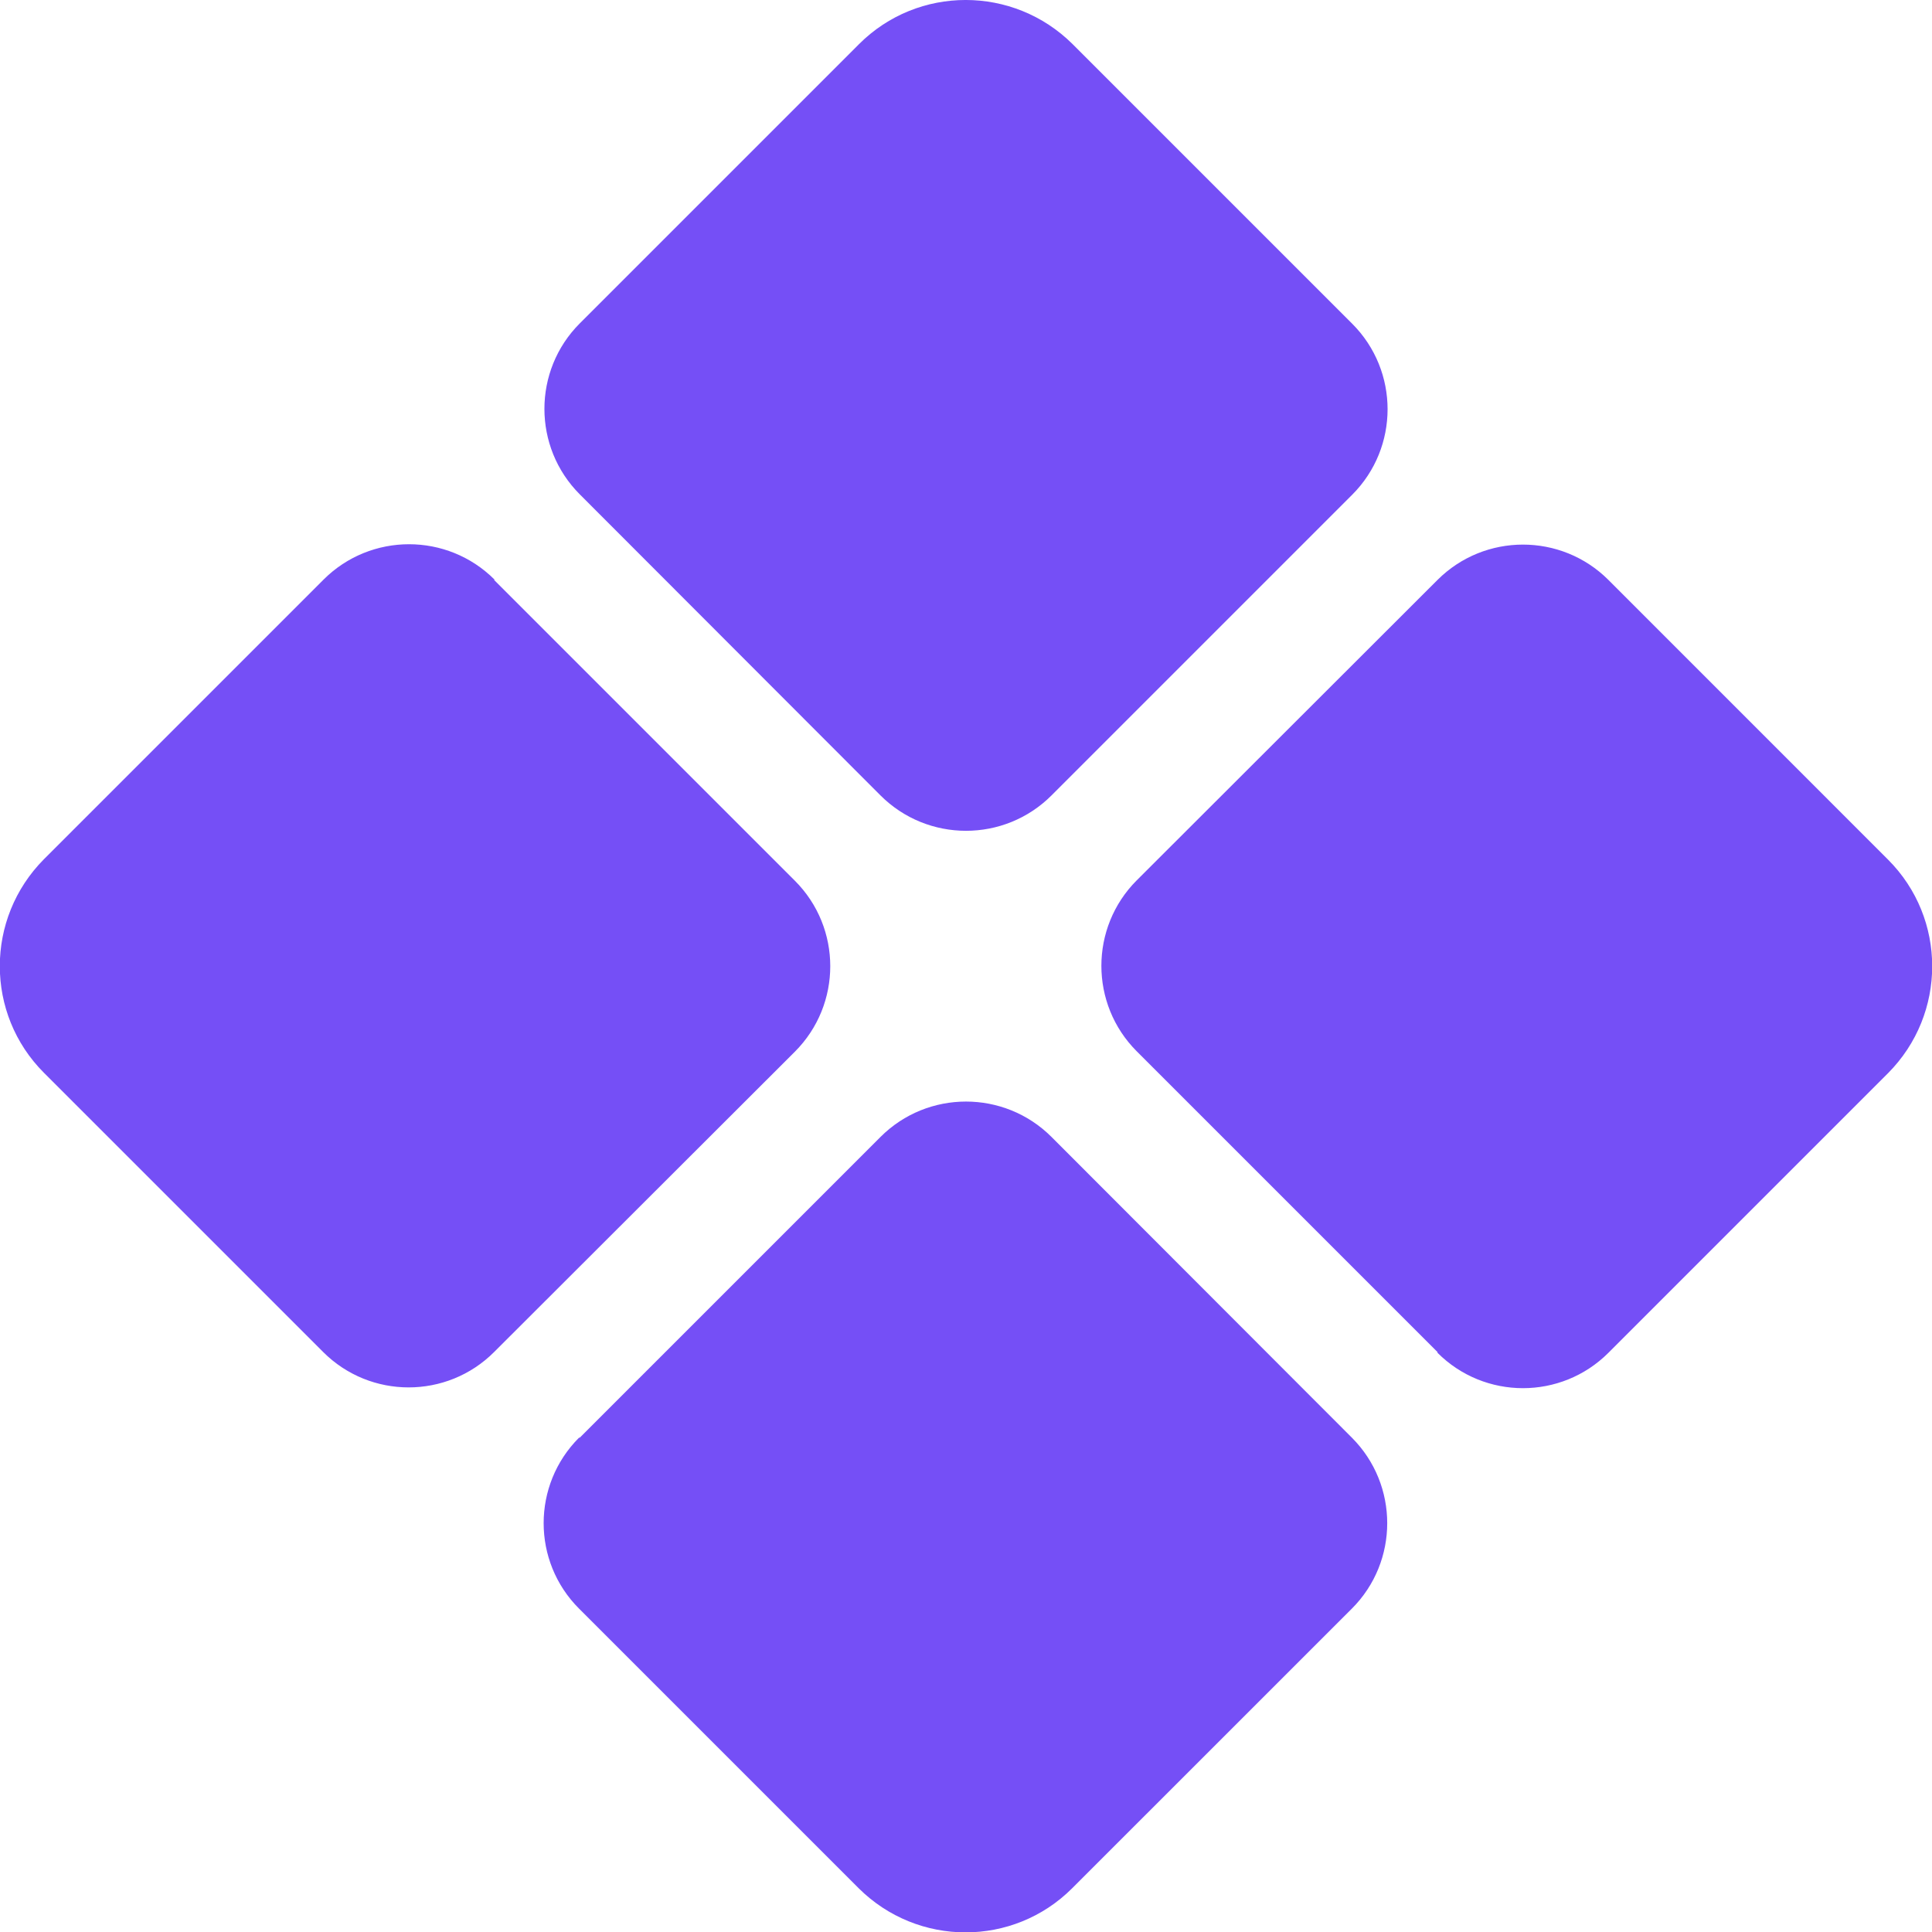 <svg width="32" height="32" viewBox="0 0 32 32" fill="none" xmlns="http://www.w3.org/2000/svg">
<path d="M14.228 0.731C15.203 -0.244 16.784 -0.244 17.766 0.731L22.397 5.362C23.178 6.144 23.178 7.412 22.397 8.194L17.416 13.175C16.634 13.956 15.366 13.956 14.584 13.175L9.603 8.188C8.822 7.406 8.822 6.138 9.603 5.356L14.234 0.725L14.228 0.731ZM8.184 9.606L13.166 14.588C13.947 15.369 13.947 16.637 13.166 17.419L8.184 22.394C7.403 23.175 6.134 23.175 5.353 22.394L0.728 17.769C-0.247 16.794 -0.247 15.213 0.728 14.231L5.359 9.6C6.141 8.819 7.409 8.819 8.191 9.6L8.184 9.606ZM9.603 23.812L14.584 18.831C15.366 18.05 16.634 18.05 17.416 18.831L22.391 23.812C23.172 24.594 23.172 25.863 22.391 26.644L17.759 31.275C16.784 32.25 15.203 32.25 14.222 31.275L9.591 26.644C8.809 25.863 8.809 24.594 9.591 23.812H9.603ZM23.809 22.394L18.828 17.413C18.047 16.631 18.047 15.363 18.828 14.581L23.809 9.606C24.591 8.825 25.859 8.825 26.641 9.606L31.272 14.238C32.247 15.213 32.247 16.794 31.272 17.775L26.641 22.406C25.859 23.188 24.591 23.188 23.809 22.406V22.394Z" fill="#754FF6"/>
</svg>
